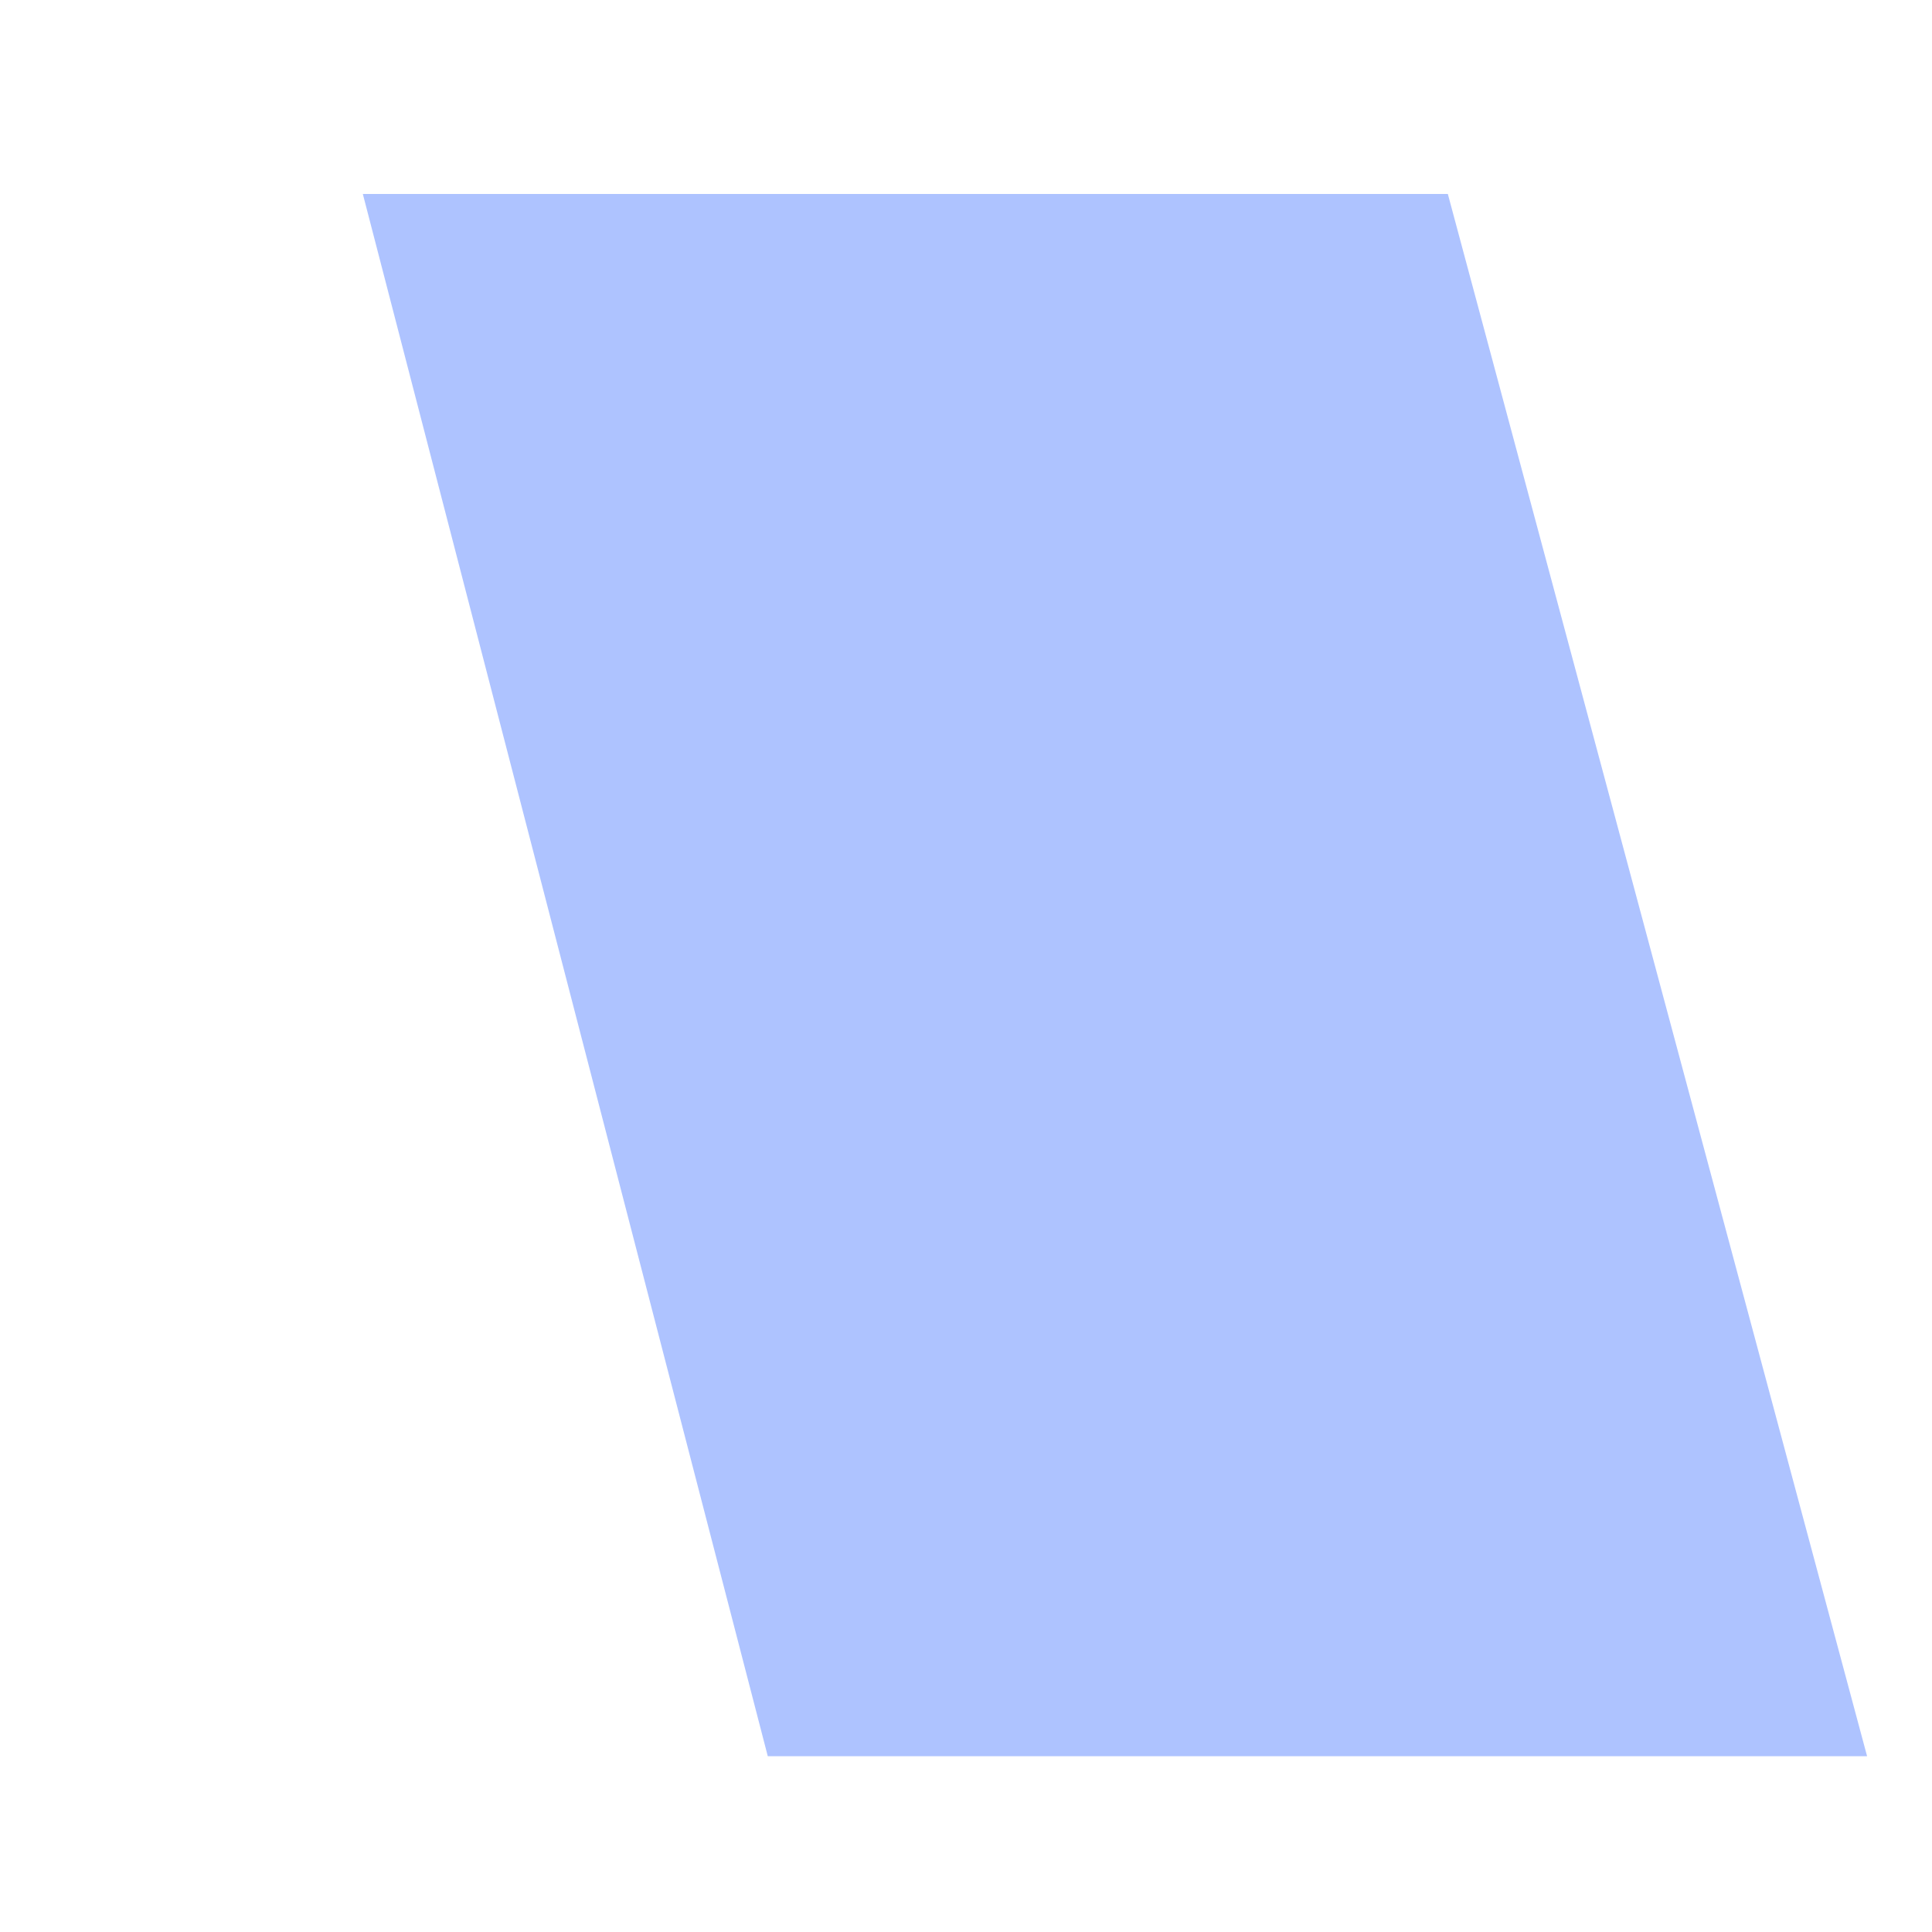 ﻿<?xml version="1.0" encoding="utf-8"?>
<svg version="1.1" xmlns:xlink="http://www.w3.org/1999/xlink" width="5px" height="5px" xmlns="http://www.w3.org/2000/svg">
  <defs>
    <pattern id="BGPattern" patternUnits="userSpaceOnUse" alignment="0 0" imageRepeat="None" />
    <mask fill="white" id="Clip421">
      <path d="M 3.747 0.502  L 4.832 4.545  L 1.987 4.545  L 0.939 0.502  L 3.747 0.502  Z " fill-rule="evenodd" />
    </mask>
  </defs>
  <g transform="matrix(1 0 0 1 -323 -821 )">
    <path d="M 3.747 0.502  L 4.832 4.545  L 1.987 4.545  L 0.939 0.502  L 3.747 0.502  Z " fill-rule="nonzero" fill="rgba(174, 195, 255, 1)" stroke="none" transform="matrix(1 0 0 1 323 821 )" class="fill" />
    <path d="M 3.747 0.502  L 4.832 4.545  L 1.987 4.545  L 0.939 0.502  L 3.747 0.502  Z " stroke-width="0" stroke-dasharray="0" stroke="rgba(255, 255, 255, 0)" fill="none" transform="matrix(1 0 0 1 323 821 )" class="stroke" mask="url(#Clip421)" />
  </g>
</svg>